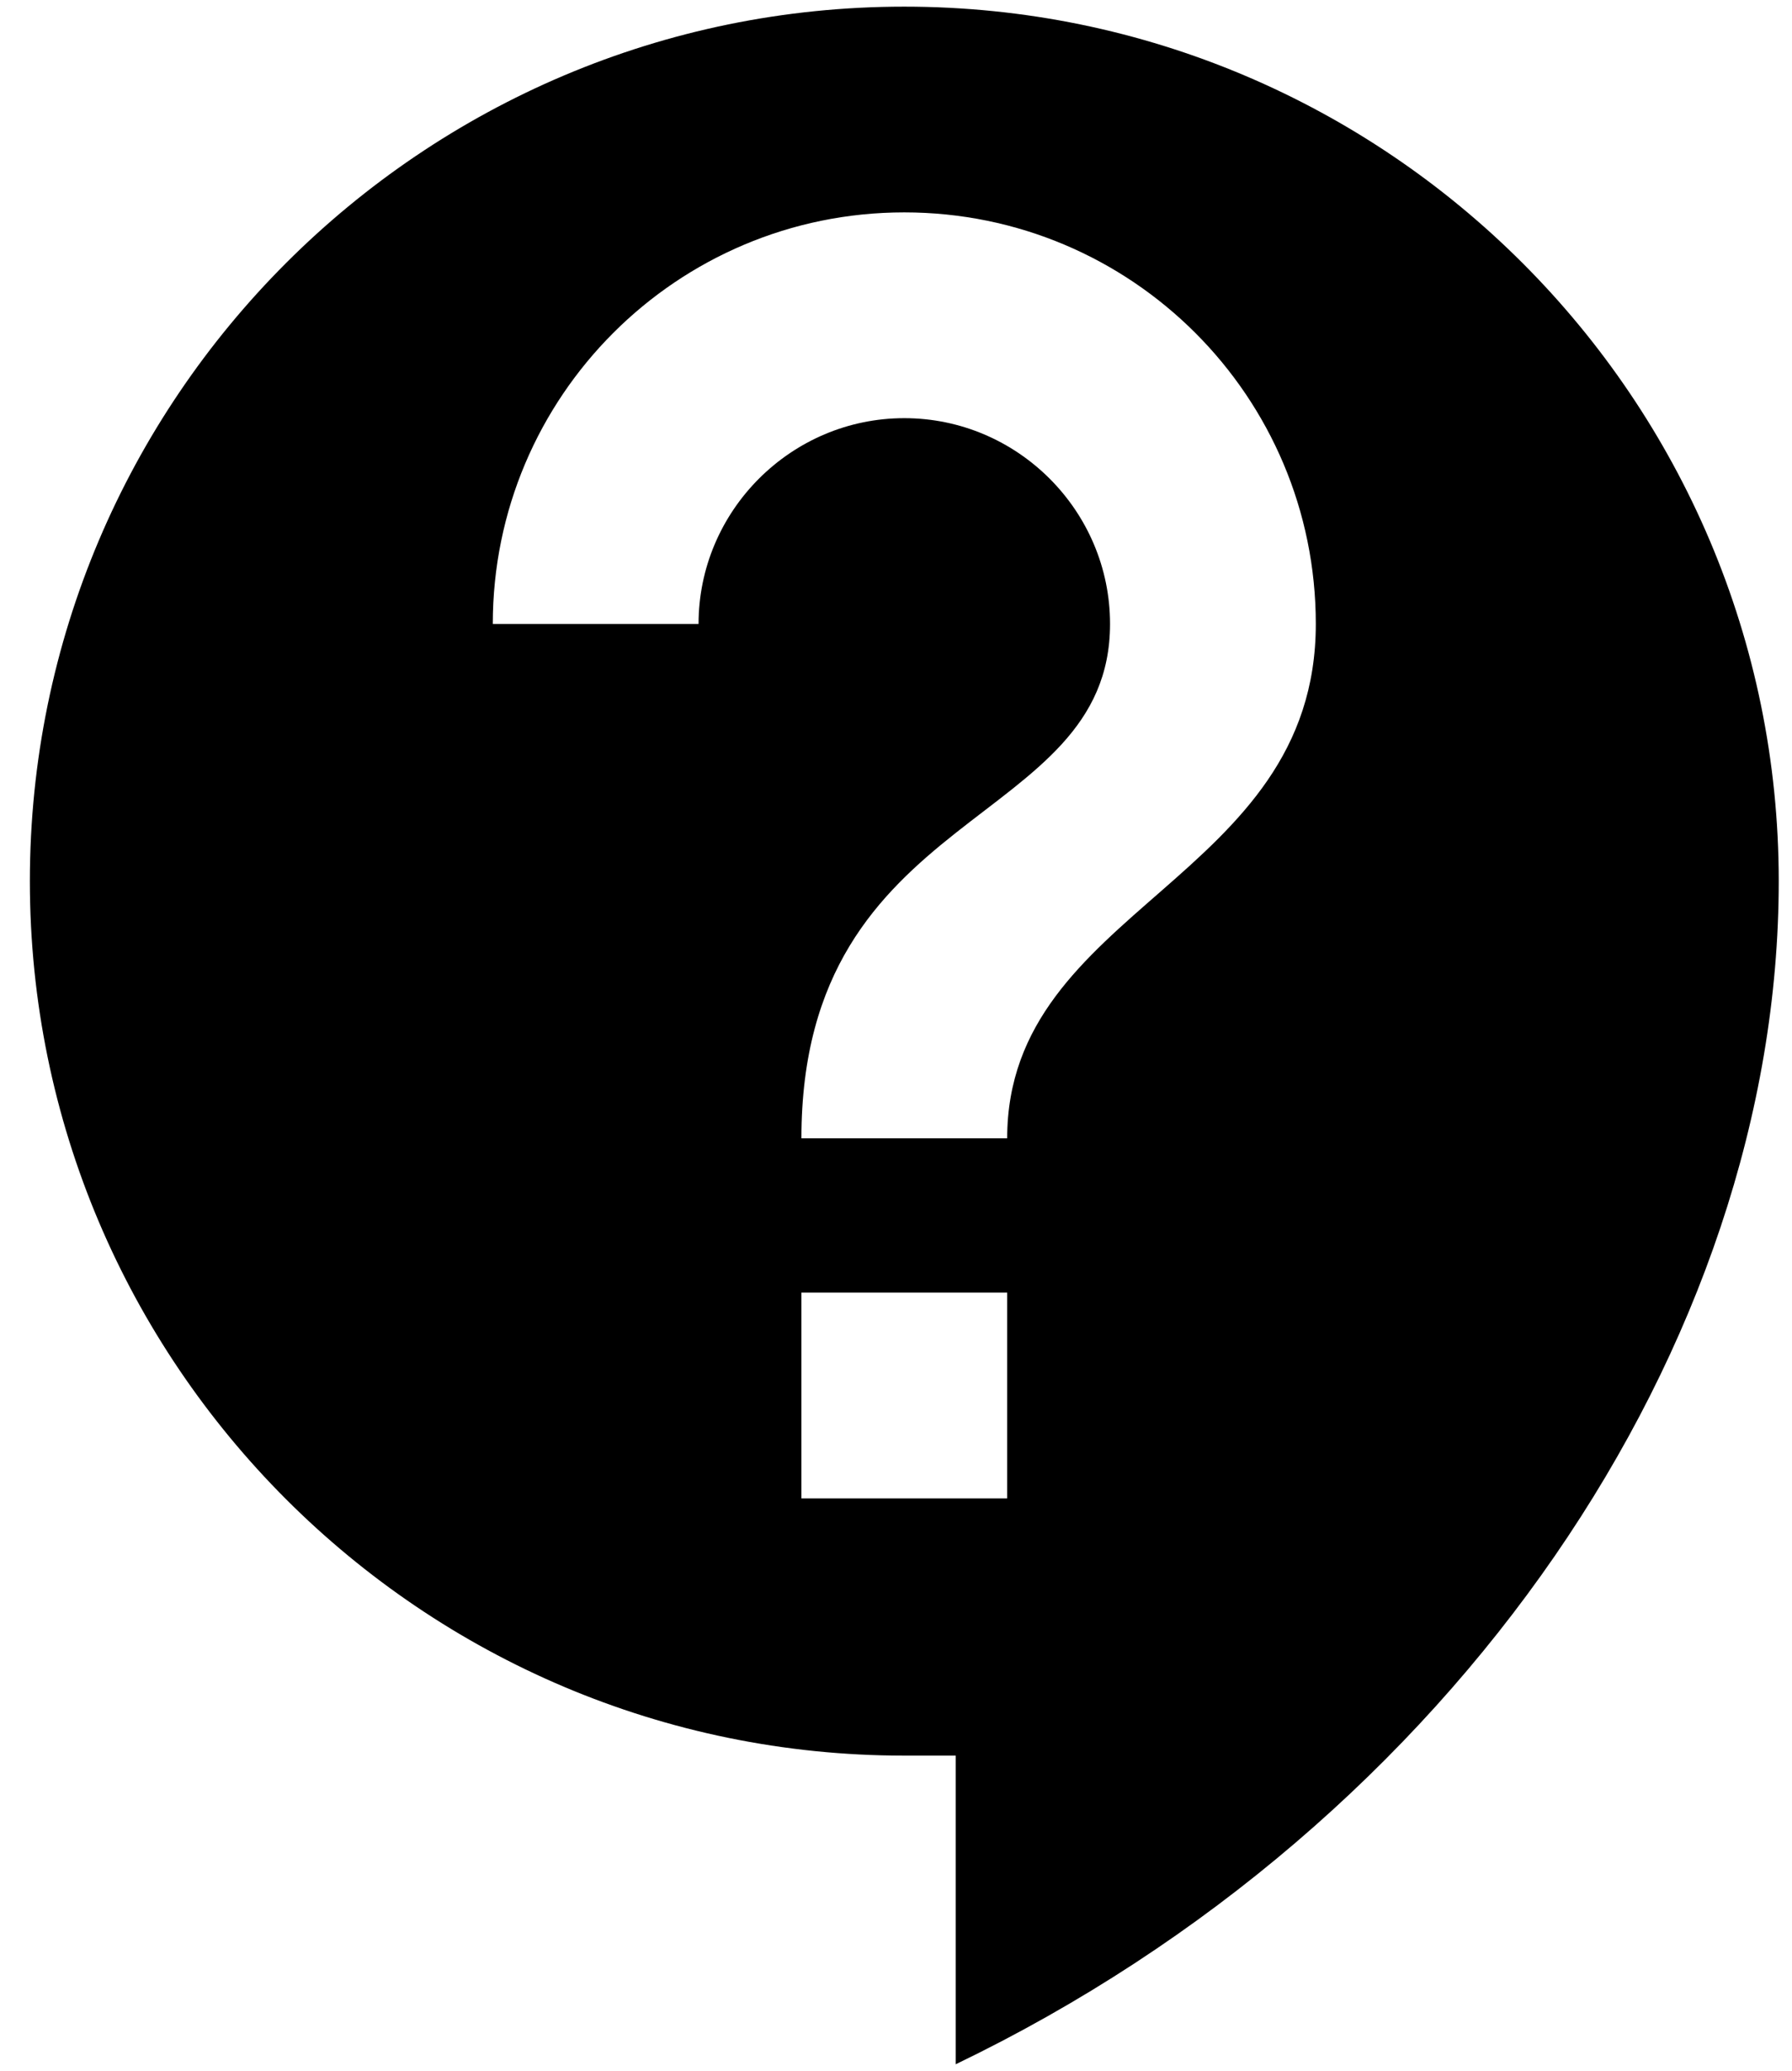<svg width="45" height="52" viewBox="0 0 45 52" fill="none" xmlns="http://www.w3.org/2000/svg">
<path d="M22.708 0.167C10.592 0.167 0.75 10.009 0.75 22.125C0.75 34.241 10.592 44.083 22.708 44.083H24V51.833C36.555 45.788 44.667 33.75 44.667 22.125C44.667 10.009 34.824 0.167 22.708 0.167ZM25.292 37.625H20.125V32.458H25.292V37.625ZM25.292 28.583H20.125C20.125 20.188 27.875 20.833 27.875 15.667C27.875 12.825 25.55 10.5 22.708 10.5C19.867 10.5 17.542 12.825 17.542 15.667H12.375C12.375 9.958 16.999 5.333 22.708 5.333C28.418 5.333 33.042 9.958 33.042 15.667C33.042 22.125 25.292 22.771 25.292 28.583Z" fill="black"/>
</svg>

